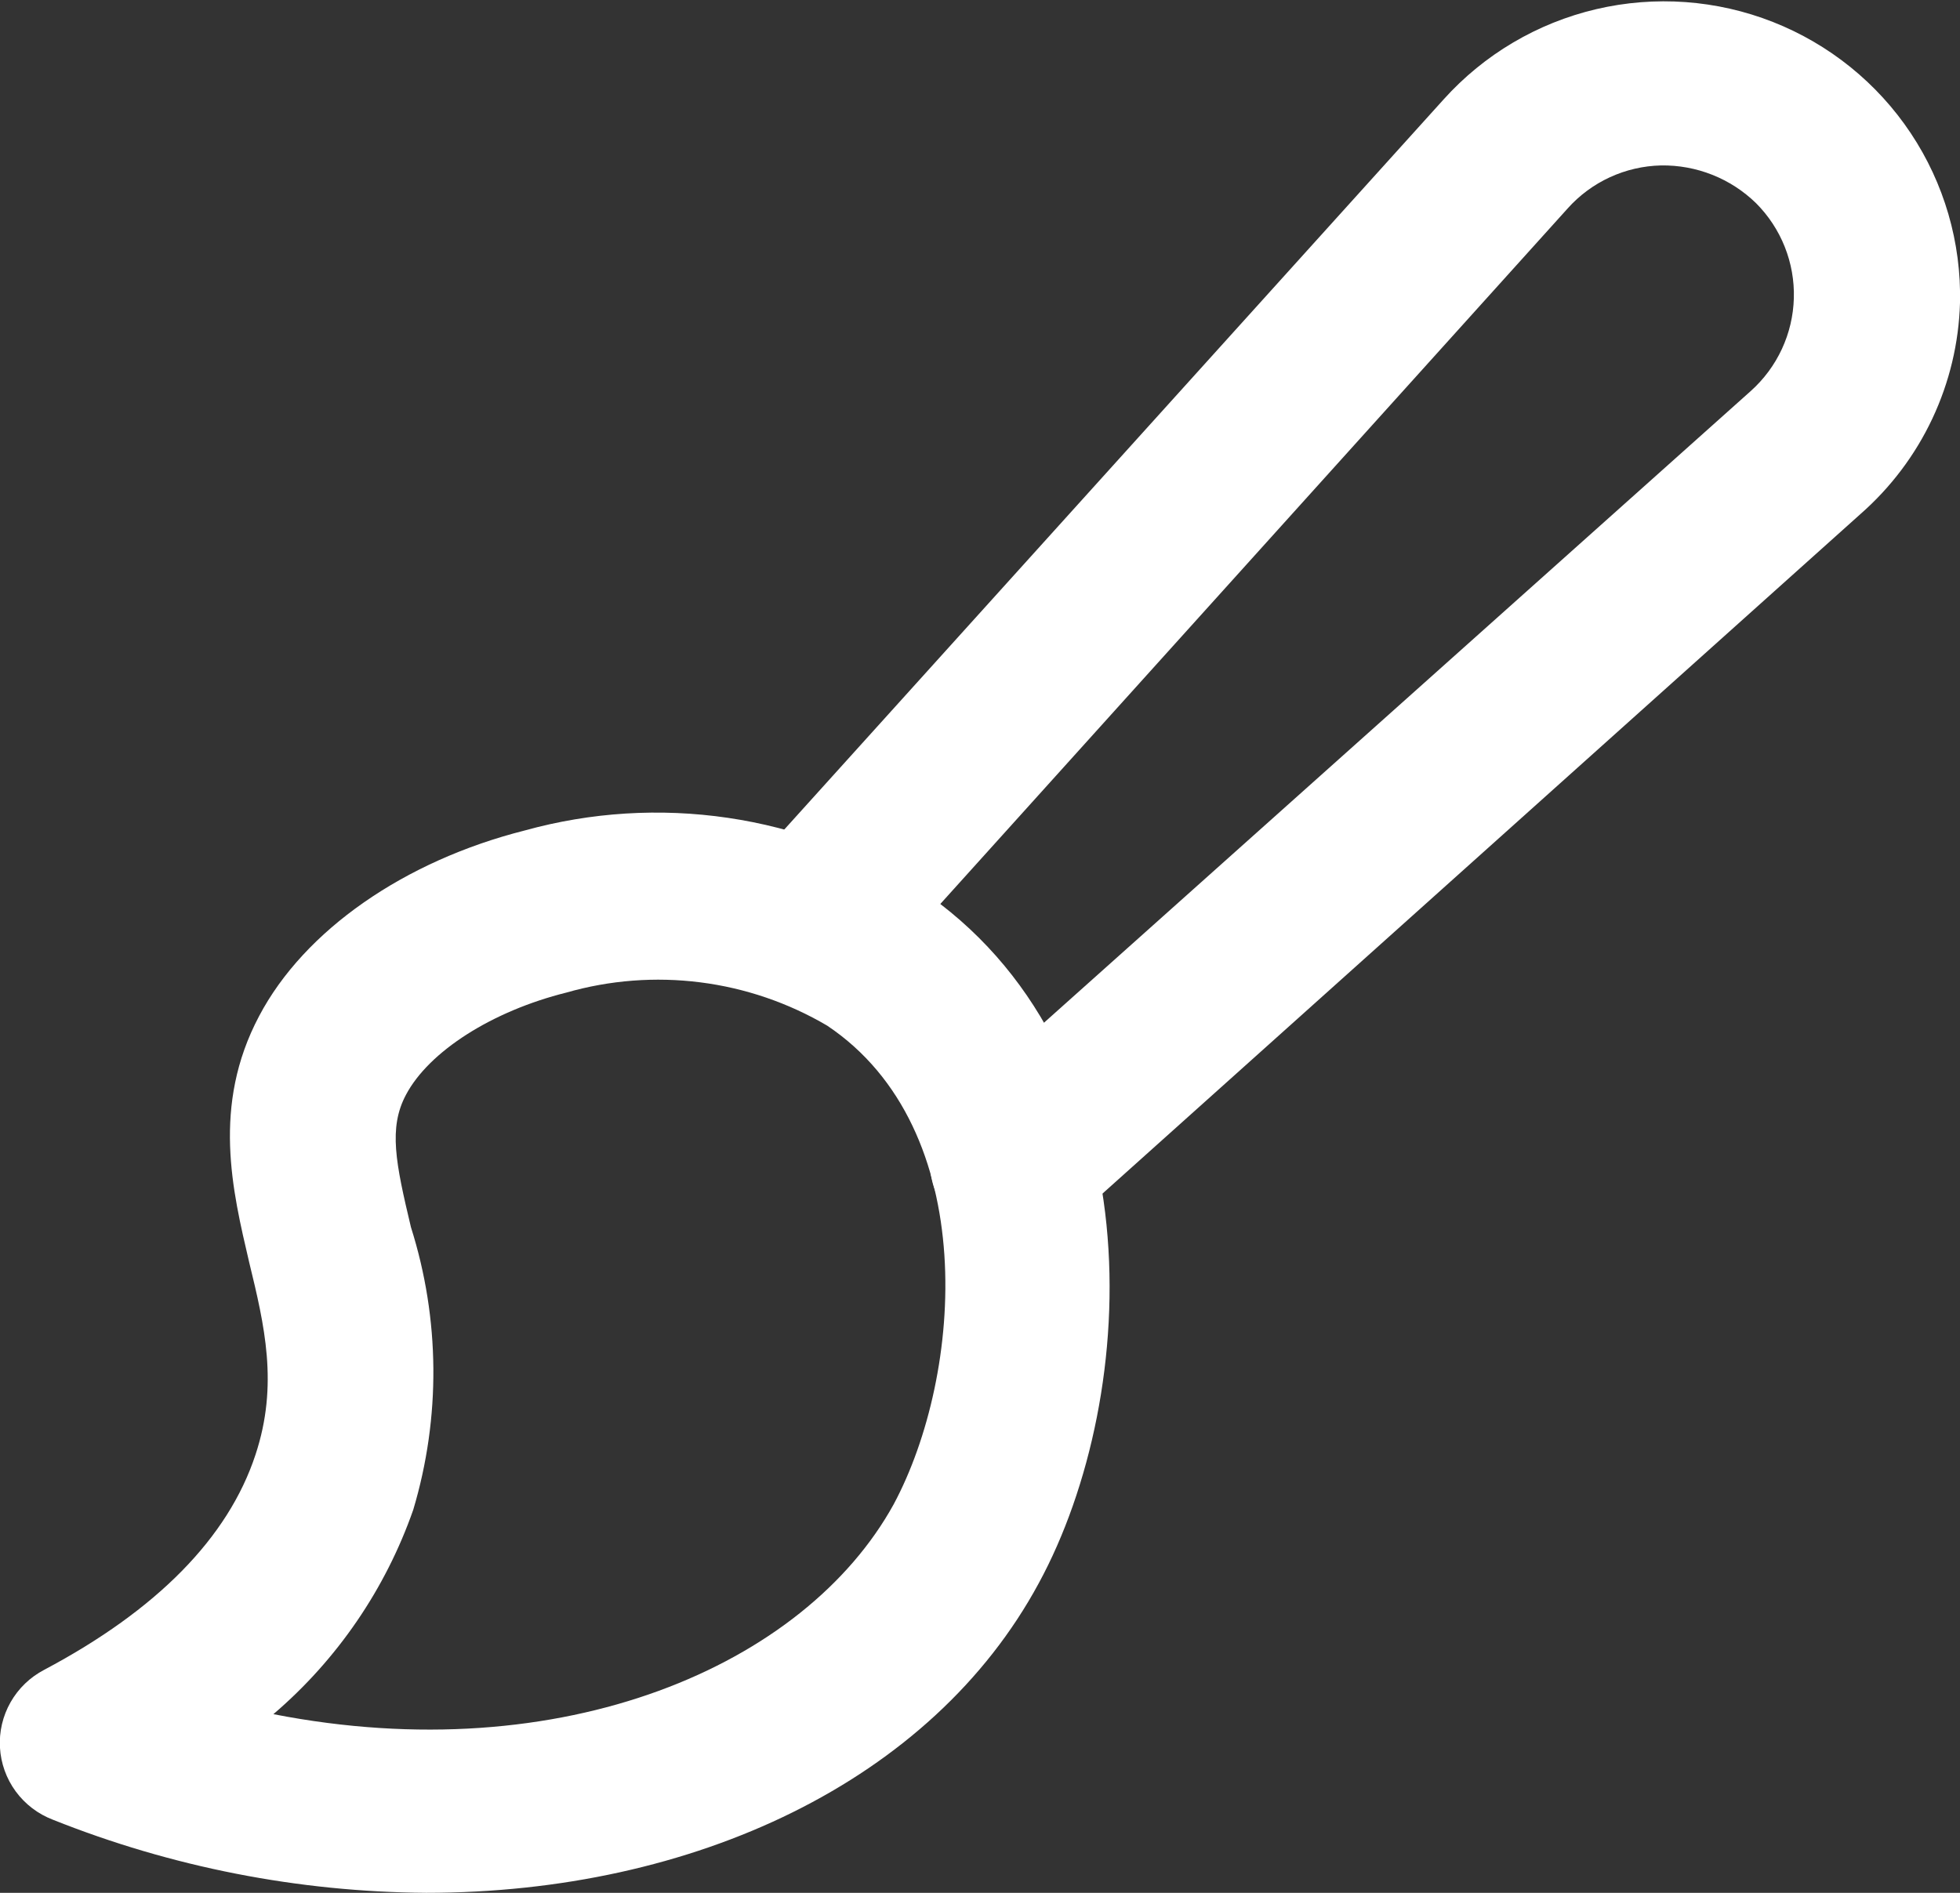 <svg width="88" height="85" viewBox="0 0 88 85" fill="none" xmlns="http://www.w3.org/2000/svg">
<rect x="0" y="0" width="88" height="85" fill="#333333" stroke="none"/>
<g clip-path="url(#clip0)">
<path d="M19.136 85C13.391 84.96 7.705 83.846 2.372 81.716C1.705 81.461 1.127 81.019 0.705 80.445C0.284 79.87 0.039 79.186 -0.002 78.476C-0.043 77.766 0.123 77.059 0.475 76.44C0.827 75.821 1.351 75.316 1.984 74.986C7.055 72.297 10.247 69.043 11.47 65.329C12.514 62.179 11.873 59.505 11.187 56.682C10.441 53.487 9.501 49.654 11.634 45.628C13.662 41.779 18.152 38.659 23.566 37.292C26.531 36.471 29.636 36.278 32.68 36.726C35.724 37.174 38.641 38.253 41.241 39.893C51.935 47.054 51.249 62.61 46.64 71.093C41.837 79.993 31.143 85 19.136 85ZM12.275 76.977C25.281 79.518 36.14 74.778 40.122 67.557C43.254 61.718 44.06 50.694 37.139 46.058C35.392 45.03 33.452 44.368 31.439 44.113C29.425 43.857 27.381 44.014 25.43 44.573C22.09 45.405 19.256 47.217 18.227 49.164C17.436 50.649 17.764 52.224 18.45 55.107C19.757 59.231 19.794 63.65 18.555 67.795C17.311 71.354 15.145 74.522 12.275 76.977Z" fill="white"/>
<path d="M45.492 55.879C44.736 55.882 43.997 55.656 43.373 55.231C42.749 54.806 42.27 54.203 41.998 53.5C41.726 52.798 41.675 52.03 41.852 51.298C42.028 50.566 42.423 49.904 42.986 49.401L78.603 17.562C79.193 17.034 79.669 16.392 80.002 15.676C80.335 14.959 80.518 14.182 80.54 13.393C80.563 12.604 80.424 11.818 80.132 11.084C79.84 10.35 79.401 9.683 78.842 9.123C78.279 8.574 77.612 8.141 76.879 7.85C76.147 7.56 75.364 7.416 74.576 7.429C73.782 7.447 73 7.628 72.279 7.96C71.558 8.292 70.913 8.769 70.385 9.36L39.167 43.978C38.502 44.694 37.581 45.12 36.603 45.165C35.626 45.21 34.669 44.87 33.941 44.218C33.212 43.567 32.77 42.656 32.71 41.683C32.65 40.709 32.976 39.752 33.619 39.016L64.822 4.457C66.635 2.444 69.024 1.032 71.666 0.412C74.309 -0.208 77.079 -0.007 79.604 0.988C82.129 1.984 84.287 3.725 85.788 5.979C87.289 8.233 88.061 10.891 88 13.595C87.949 15.399 87.525 17.172 86.755 18.806C85.986 20.439 84.886 21.897 83.525 23.089L47.968 54.973C47.283 55.57 46.401 55.893 45.492 55.879Z" fill="white"/>
</g>
<defs>
<clipPath id="clip0">
<rect width="88" height="85" fill="white"/>
</clipPath>
</defs>
</svg>
